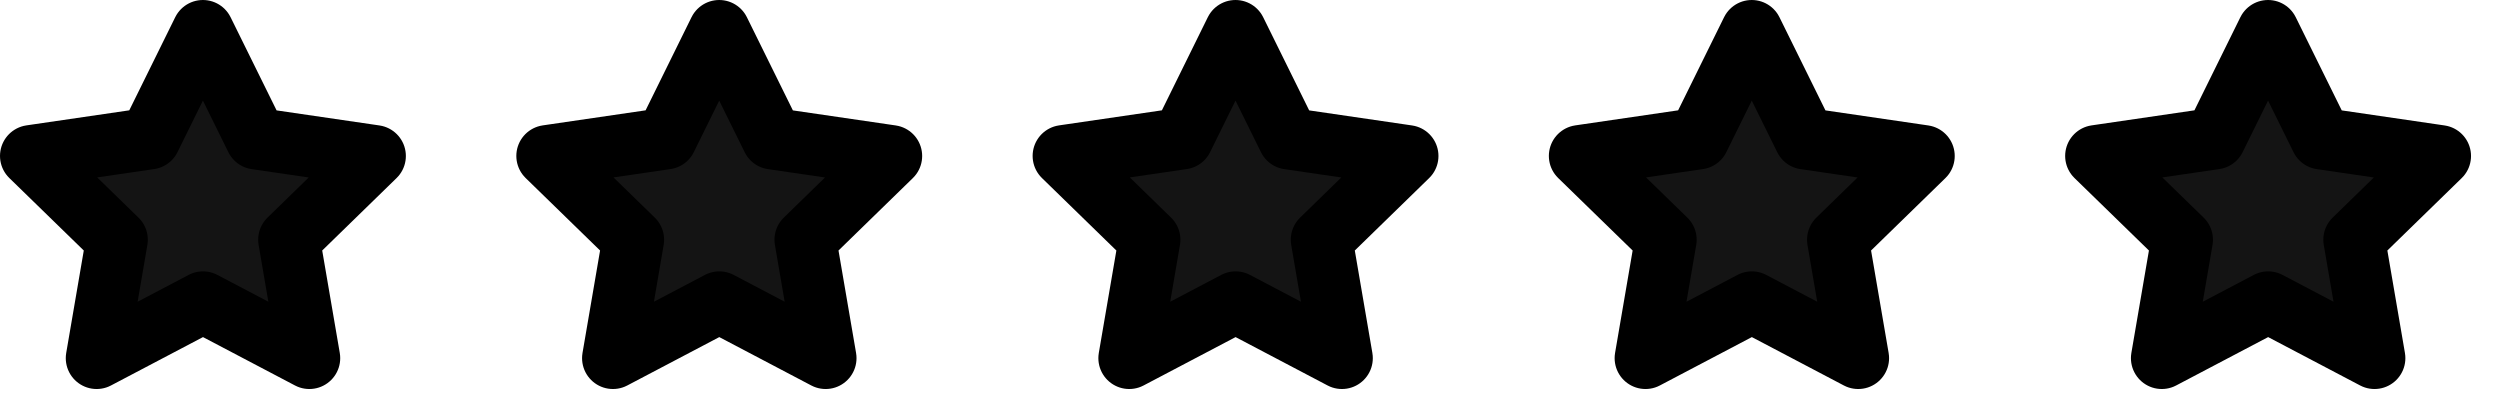<svg width="81" height="13" viewBox="0 0 81 13" fill="none" xmlns="http://www.w3.org/2000/svg">
<path d="M6.574 1L8.297 4.49L12.15 5.054L9.365 7.767L10.023 11.604L6.577 9.792L3.131 11.604L3.789 7.767L1 5.052L4.853 4.488L6.574 1Z" fill="#141414" stroke="black" stroke-width="2" stroke-linecap="round" stroke-linejoin="round"/>
<path d="M23.302 1L25.025 4.49L28.878 5.054L26.093 7.767L26.751 11.604L23.305 9.792L19.859 11.604L20.517 7.767L17.729 5.052L21.582 4.488L23.302 1Z" fill="#141414" stroke="black" stroke-width="2" stroke-linecap="round" stroke-linejoin="round"/>
<path d="M40.03 1L41.753 4.49L45.606 5.054L42.821 7.767L43.479 11.604L40.033 9.792L36.587 11.604L37.245 7.767L34.457 5.052L38.31 4.488L40.03 1Z" fill="#141414" stroke="black" stroke-width="2" stroke-linecap="round" stroke-linejoin="round"/>
<path d="M56.757 1L58.48 4.49L62.333 5.054L59.548 7.767L60.206 11.604L56.76 9.792L53.314 11.604L53.972 7.767L51.183 5.052L55.036 4.488L56.757 1Z" fill="#141414" stroke="black" stroke-width="2" stroke-linecap="round" stroke-linejoin="round"/>
<path d="M73.485 1L75.208 4.49L79.061 5.054L76.276 7.767L76.934 11.604L73.488 9.792L70.042 11.604L70.7 7.767L67.911 5.052L71.764 4.488L73.485 1Z" fill="#141414" stroke="black" stroke-width="2" stroke-linecap="round" stroke-linejoin="round"/>
</svg>
